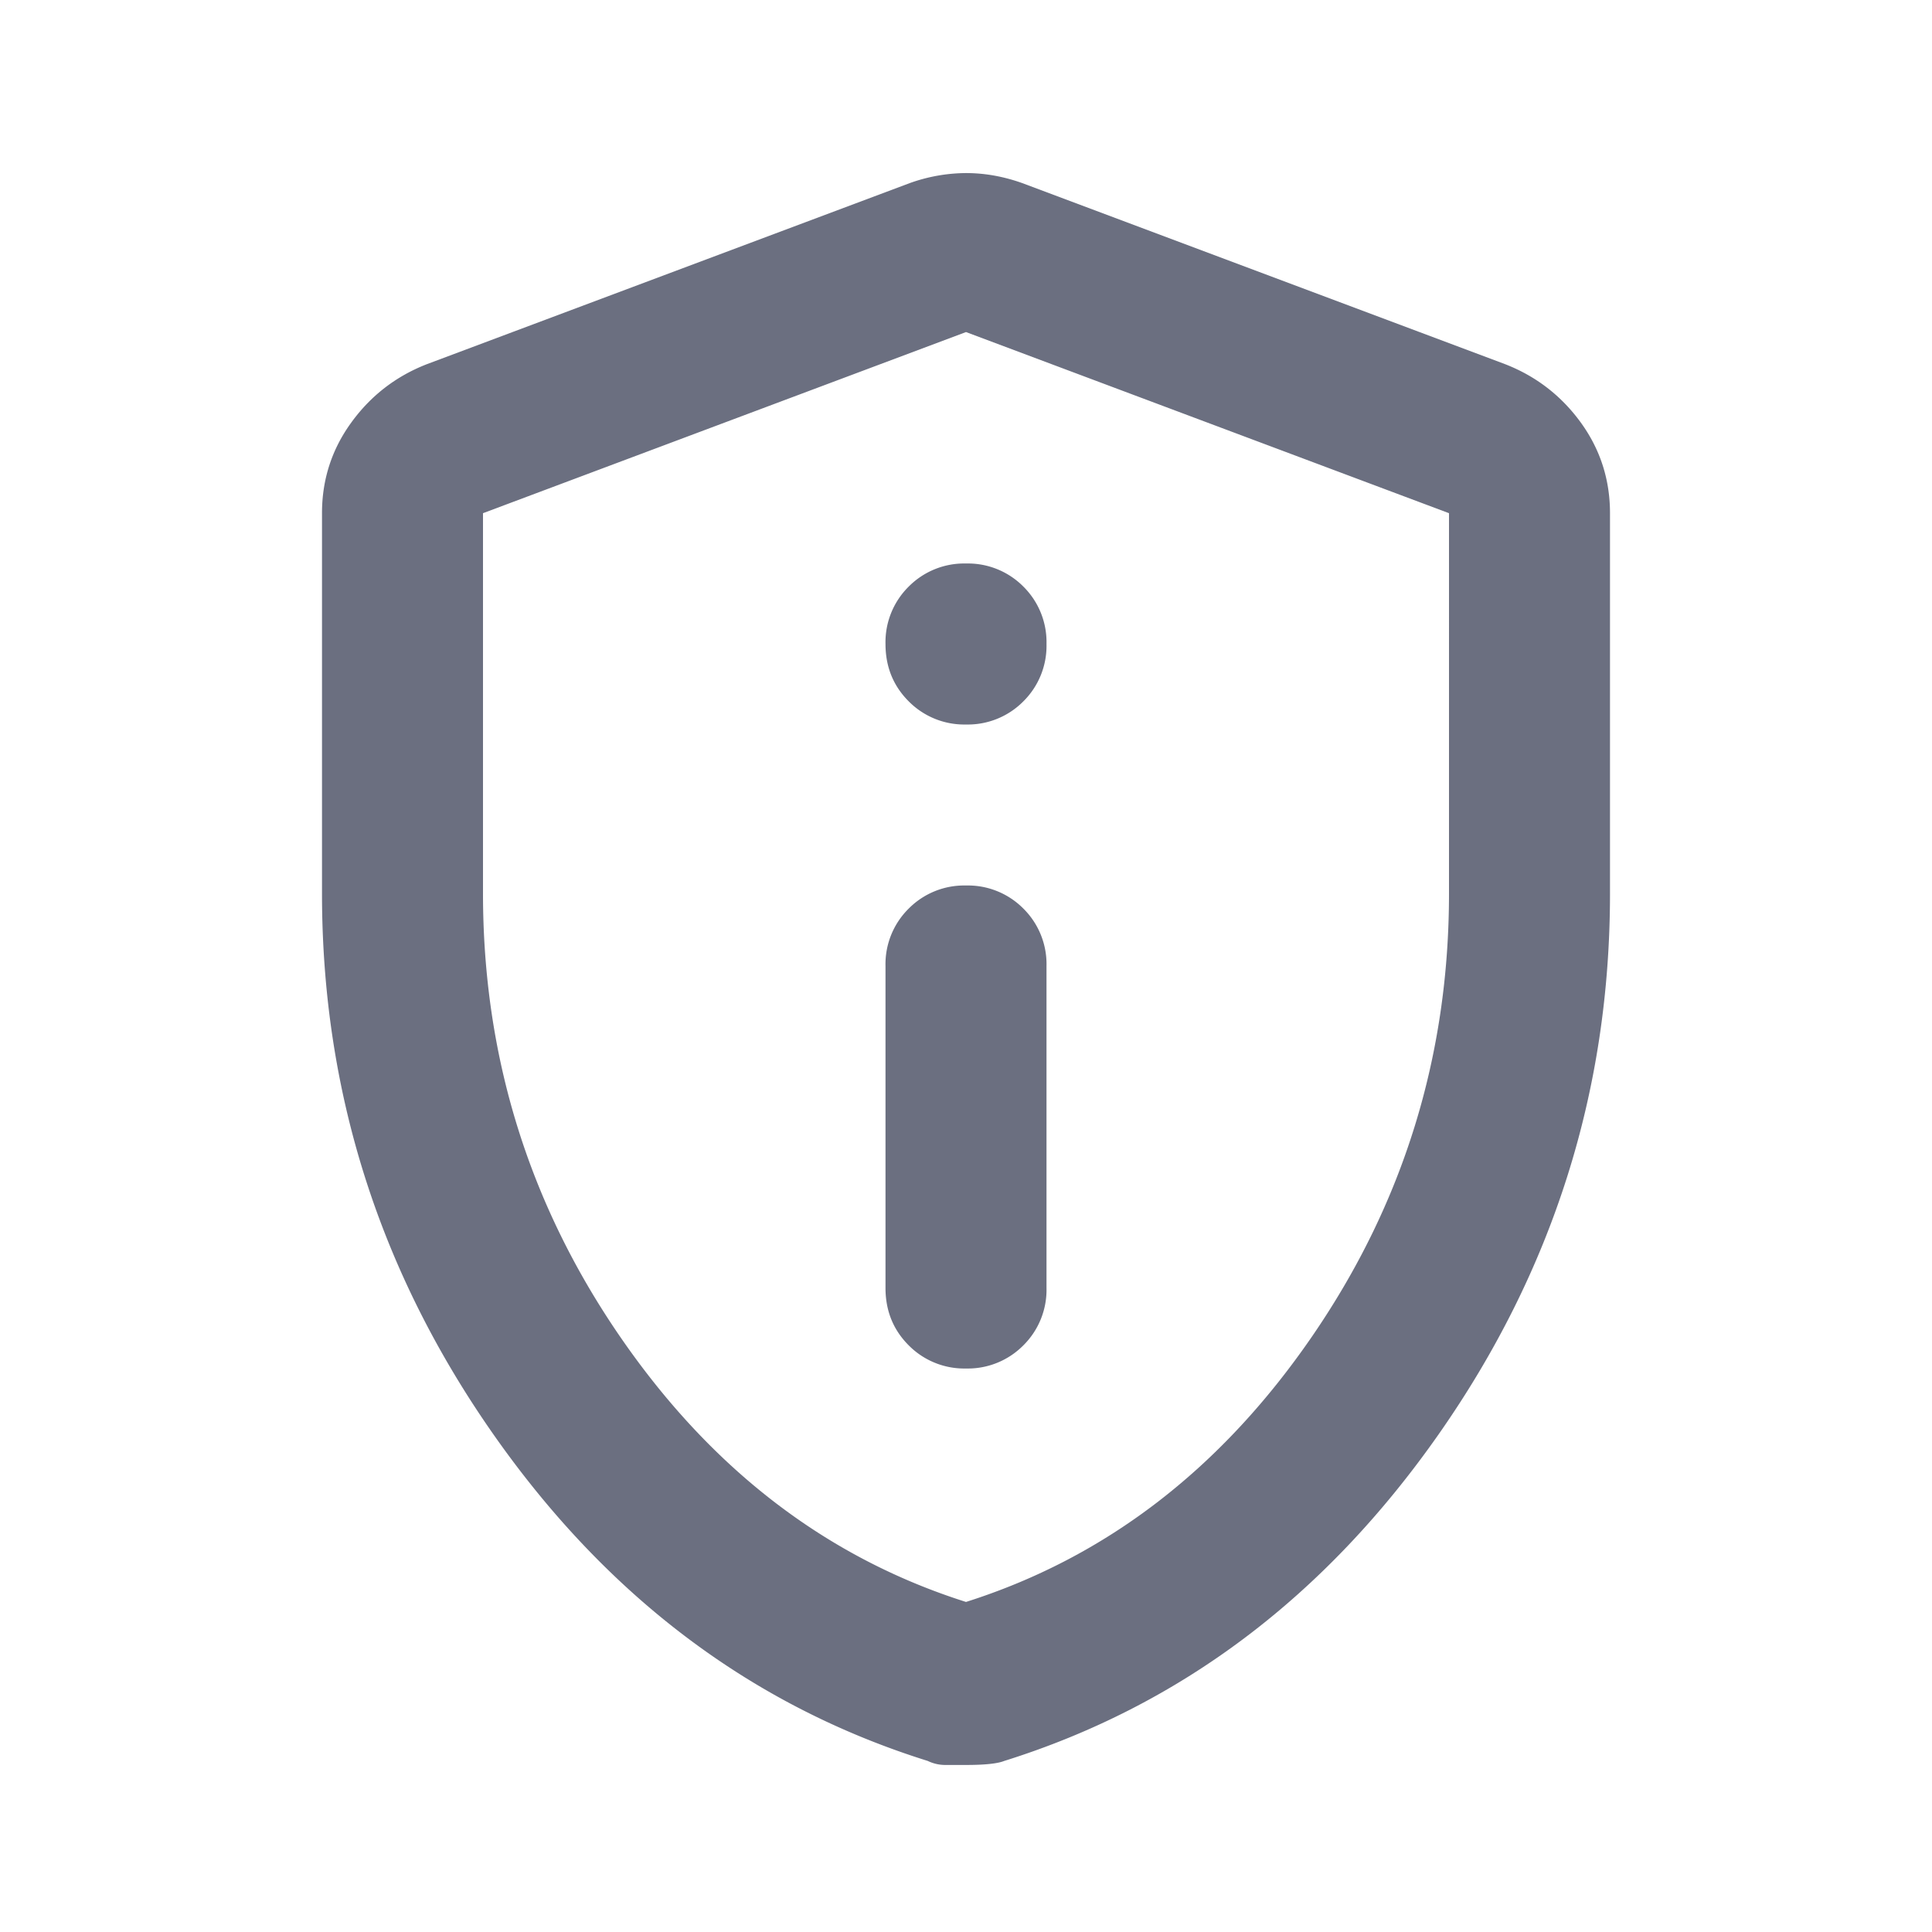 <svg xmlns="http://www.w3.org/2000/svg" width="24" height="24" fill="none"><path fill="#6B6F80" d="M12 17a.97.97 0 0 0 .713-.288A.97.97 0 0 0 13 16v-4a.97.97 0 0 0-.287-.713A.97.97 0 0 0 12 11a.97.97 0 0 0-.712.287A.97.97 0 0 0 11 12v4q0 .424.288.712A.97.97 0 0 0 12 17m0-8a.97.97 0 0 0 .713-.288A.97.97 0 0 0 13 8a.97.97 0 0 0-.287-.713A.97.97 0 0 0 12 7a.97.97 0 0 0-.712.287A.97.97 0 0 0 11 8q0 .424.288.712A.97.97 0 0 0 12 9m0 12.925h-.25a.5.5 0 0 1-.225-.05q-3.274-1.025-5.4-4.063Q4 14.775 4 11.1V6.375q0-.625.363-1.125.362-.5.937-.725l6-2.25a2.1 2.1 0 0 1 .7-.125q.35 0 .7.125l6 2.25q.575.225.938.725.362.5.362 1.125V11.1q0 3.675-2.125 6.712t-5.4 4.063q-.125.05-.475.05m0-2.025q2.6-.825 4.3-3.3t1.7-5.5V6.375l-6-2.25-6 2.25V11.1q0 3.025 1.7 5.5t4.3 3.3"/></svg>